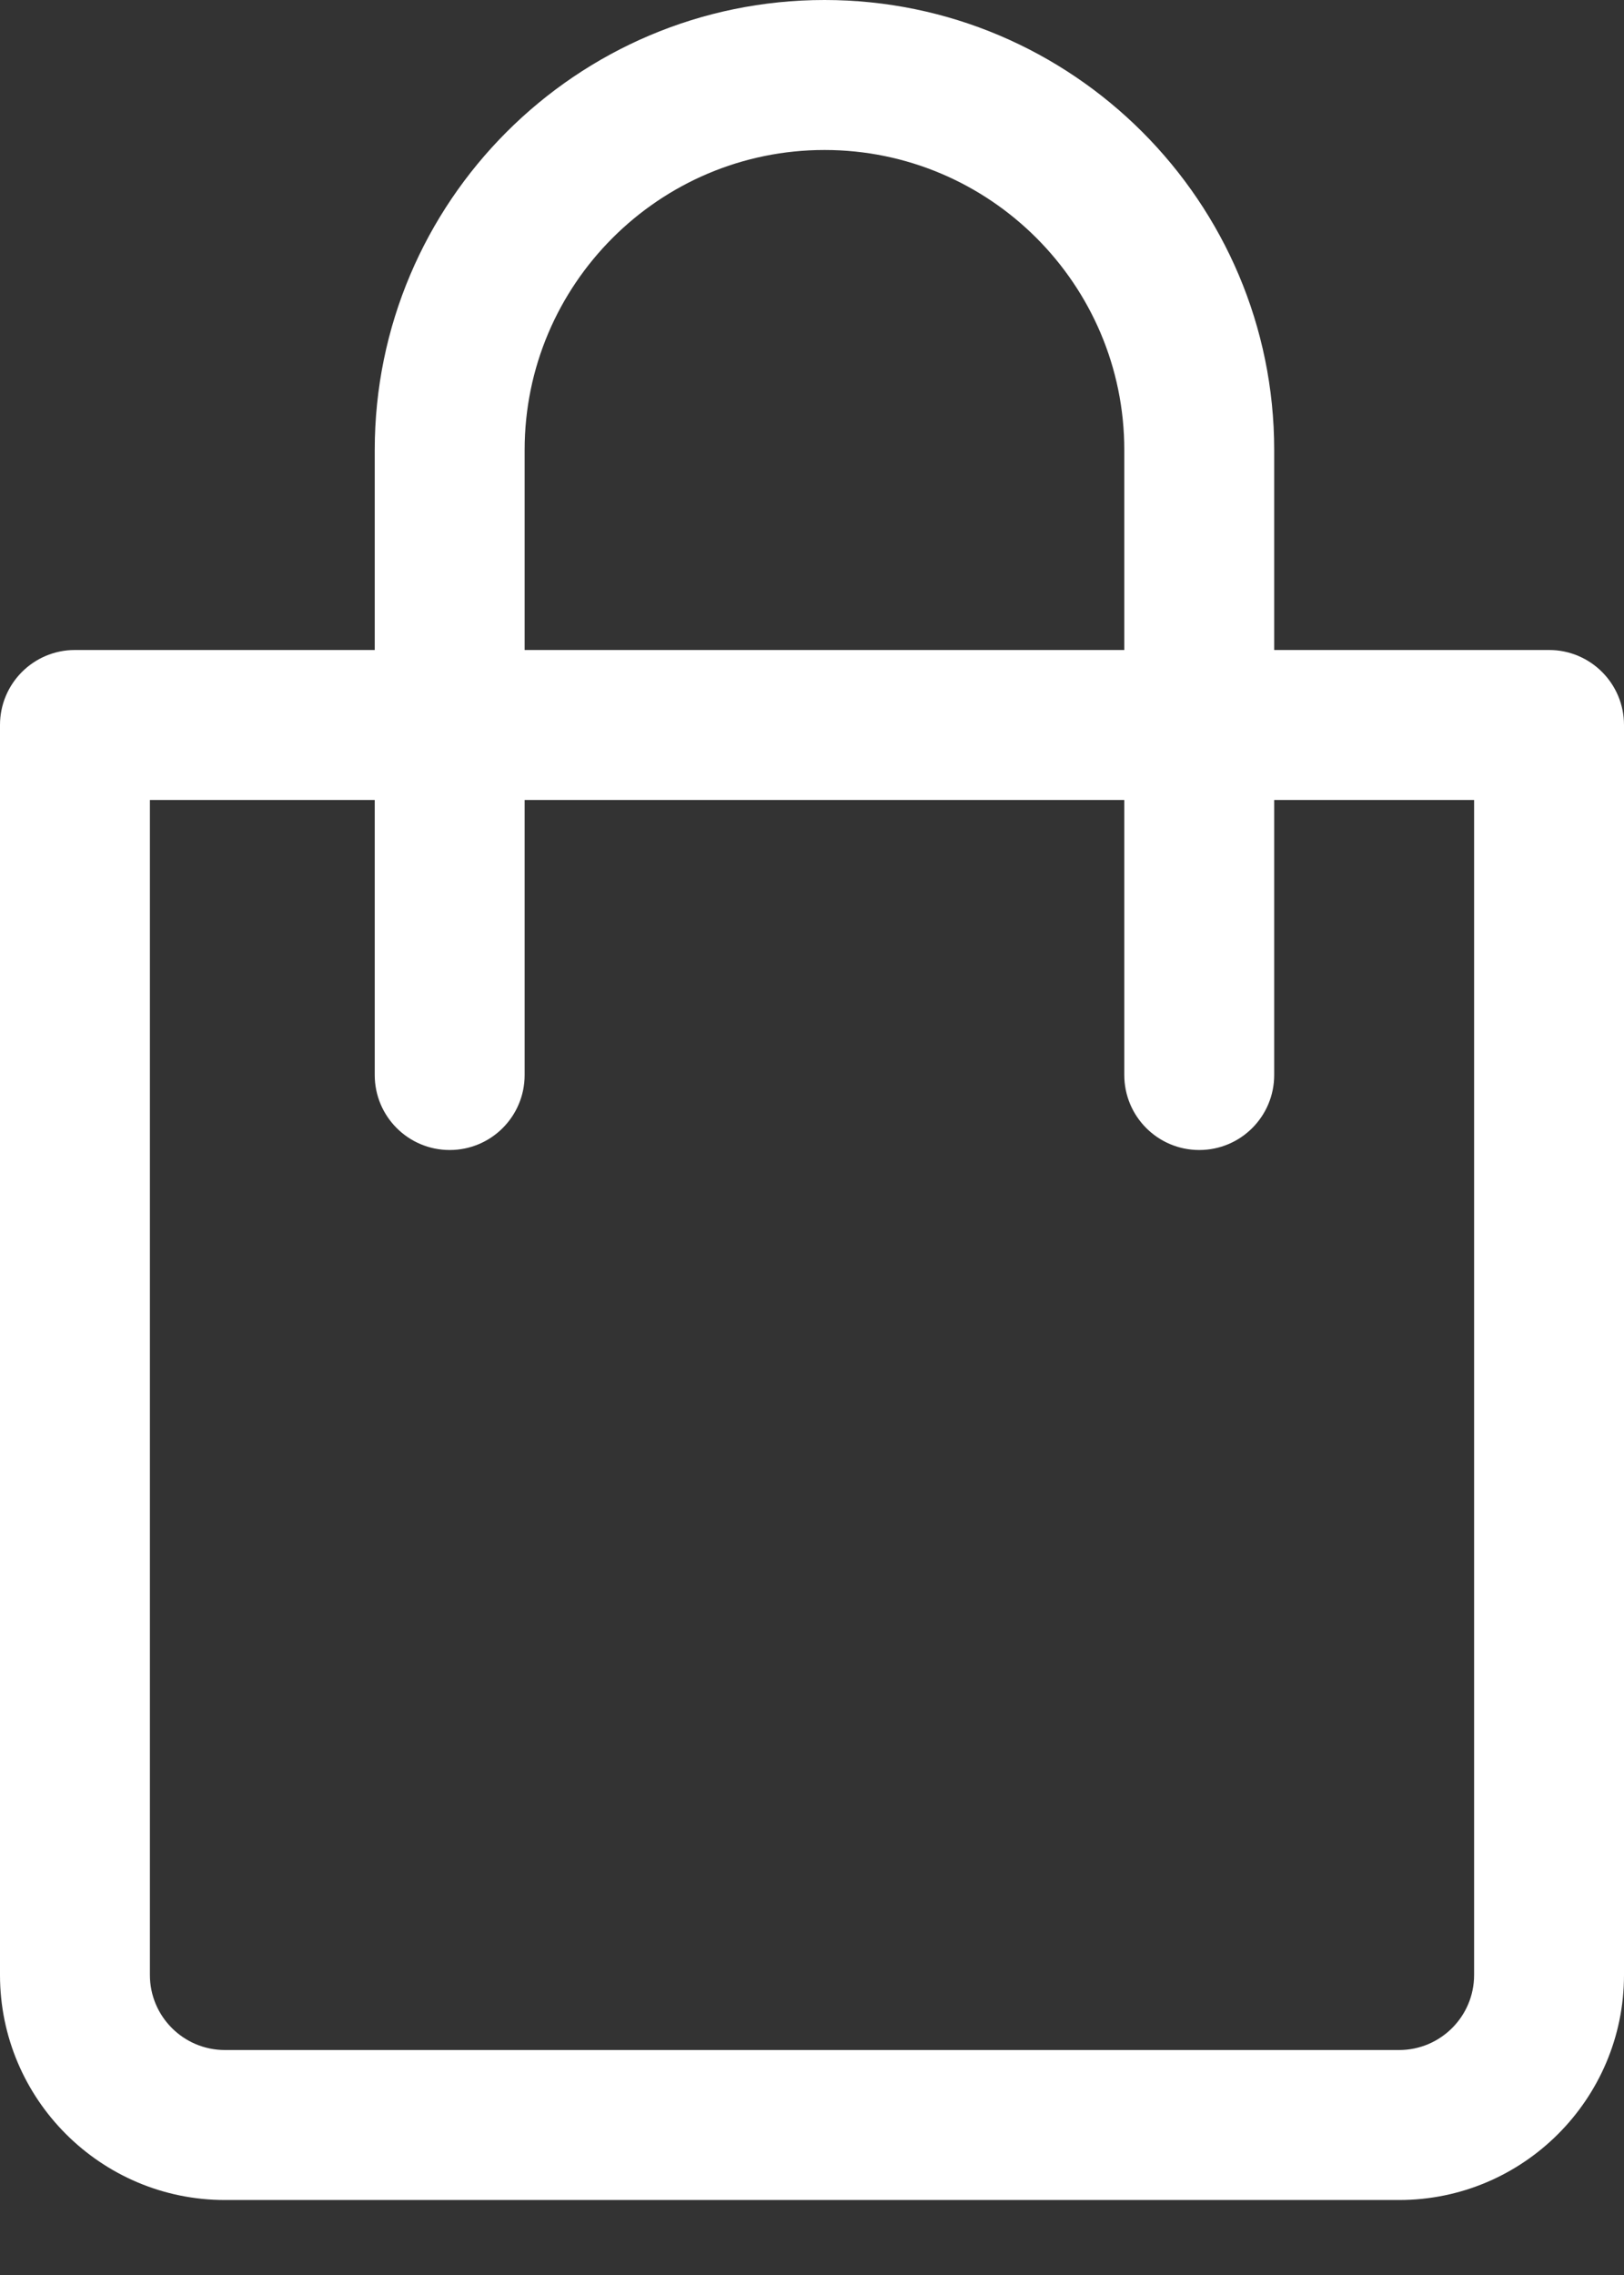 <svg width="20" height="28" viewBox="0 0 20 28" fill="none" xmlns="http://www.w3.org/2000/svg">
<rect x="0" y="0" width="20" height="28" fill="#333333" stroke="none"/>
<path d="M19.077 8H0.923C0.413 8 0 8.413 0 8.923V24.308C0 25.835 1.242 27.077 2.769 27.077H17.231C18.758 27.077 20 25.835 20 24.308V8.923C20 8.413 19.587 8 19.077 8ZM18.154 24.308C18.154 24.817 17.74 25.231 17.231 25.231H2.769C2.26 25.231 1.846 24.817 1.846 24.308V9.846H18.154V24.308Z" fill="#fff"/>
<path d="M10.154 0C7.1 0 4.615 2.485 4.615 5.538V13.231C4.615 13.741 5.028 14.154 5.538 14.154C6.048 14.154 6.461 13.741 6.461 13.231V5.538C6.461 3.502 8.118 1.846 10.154 1.846C12.19 1.846 13.846 3.502 13.846 5.538V13.231C13.846 13.741 14.259 14.154 14.769 14.154C15.279 14.154 15.692 13.741 15.692 13.231V5.538C15.692 2.485 13.207 0 10.154 0Z" fill="#fff"/>
</svg>

